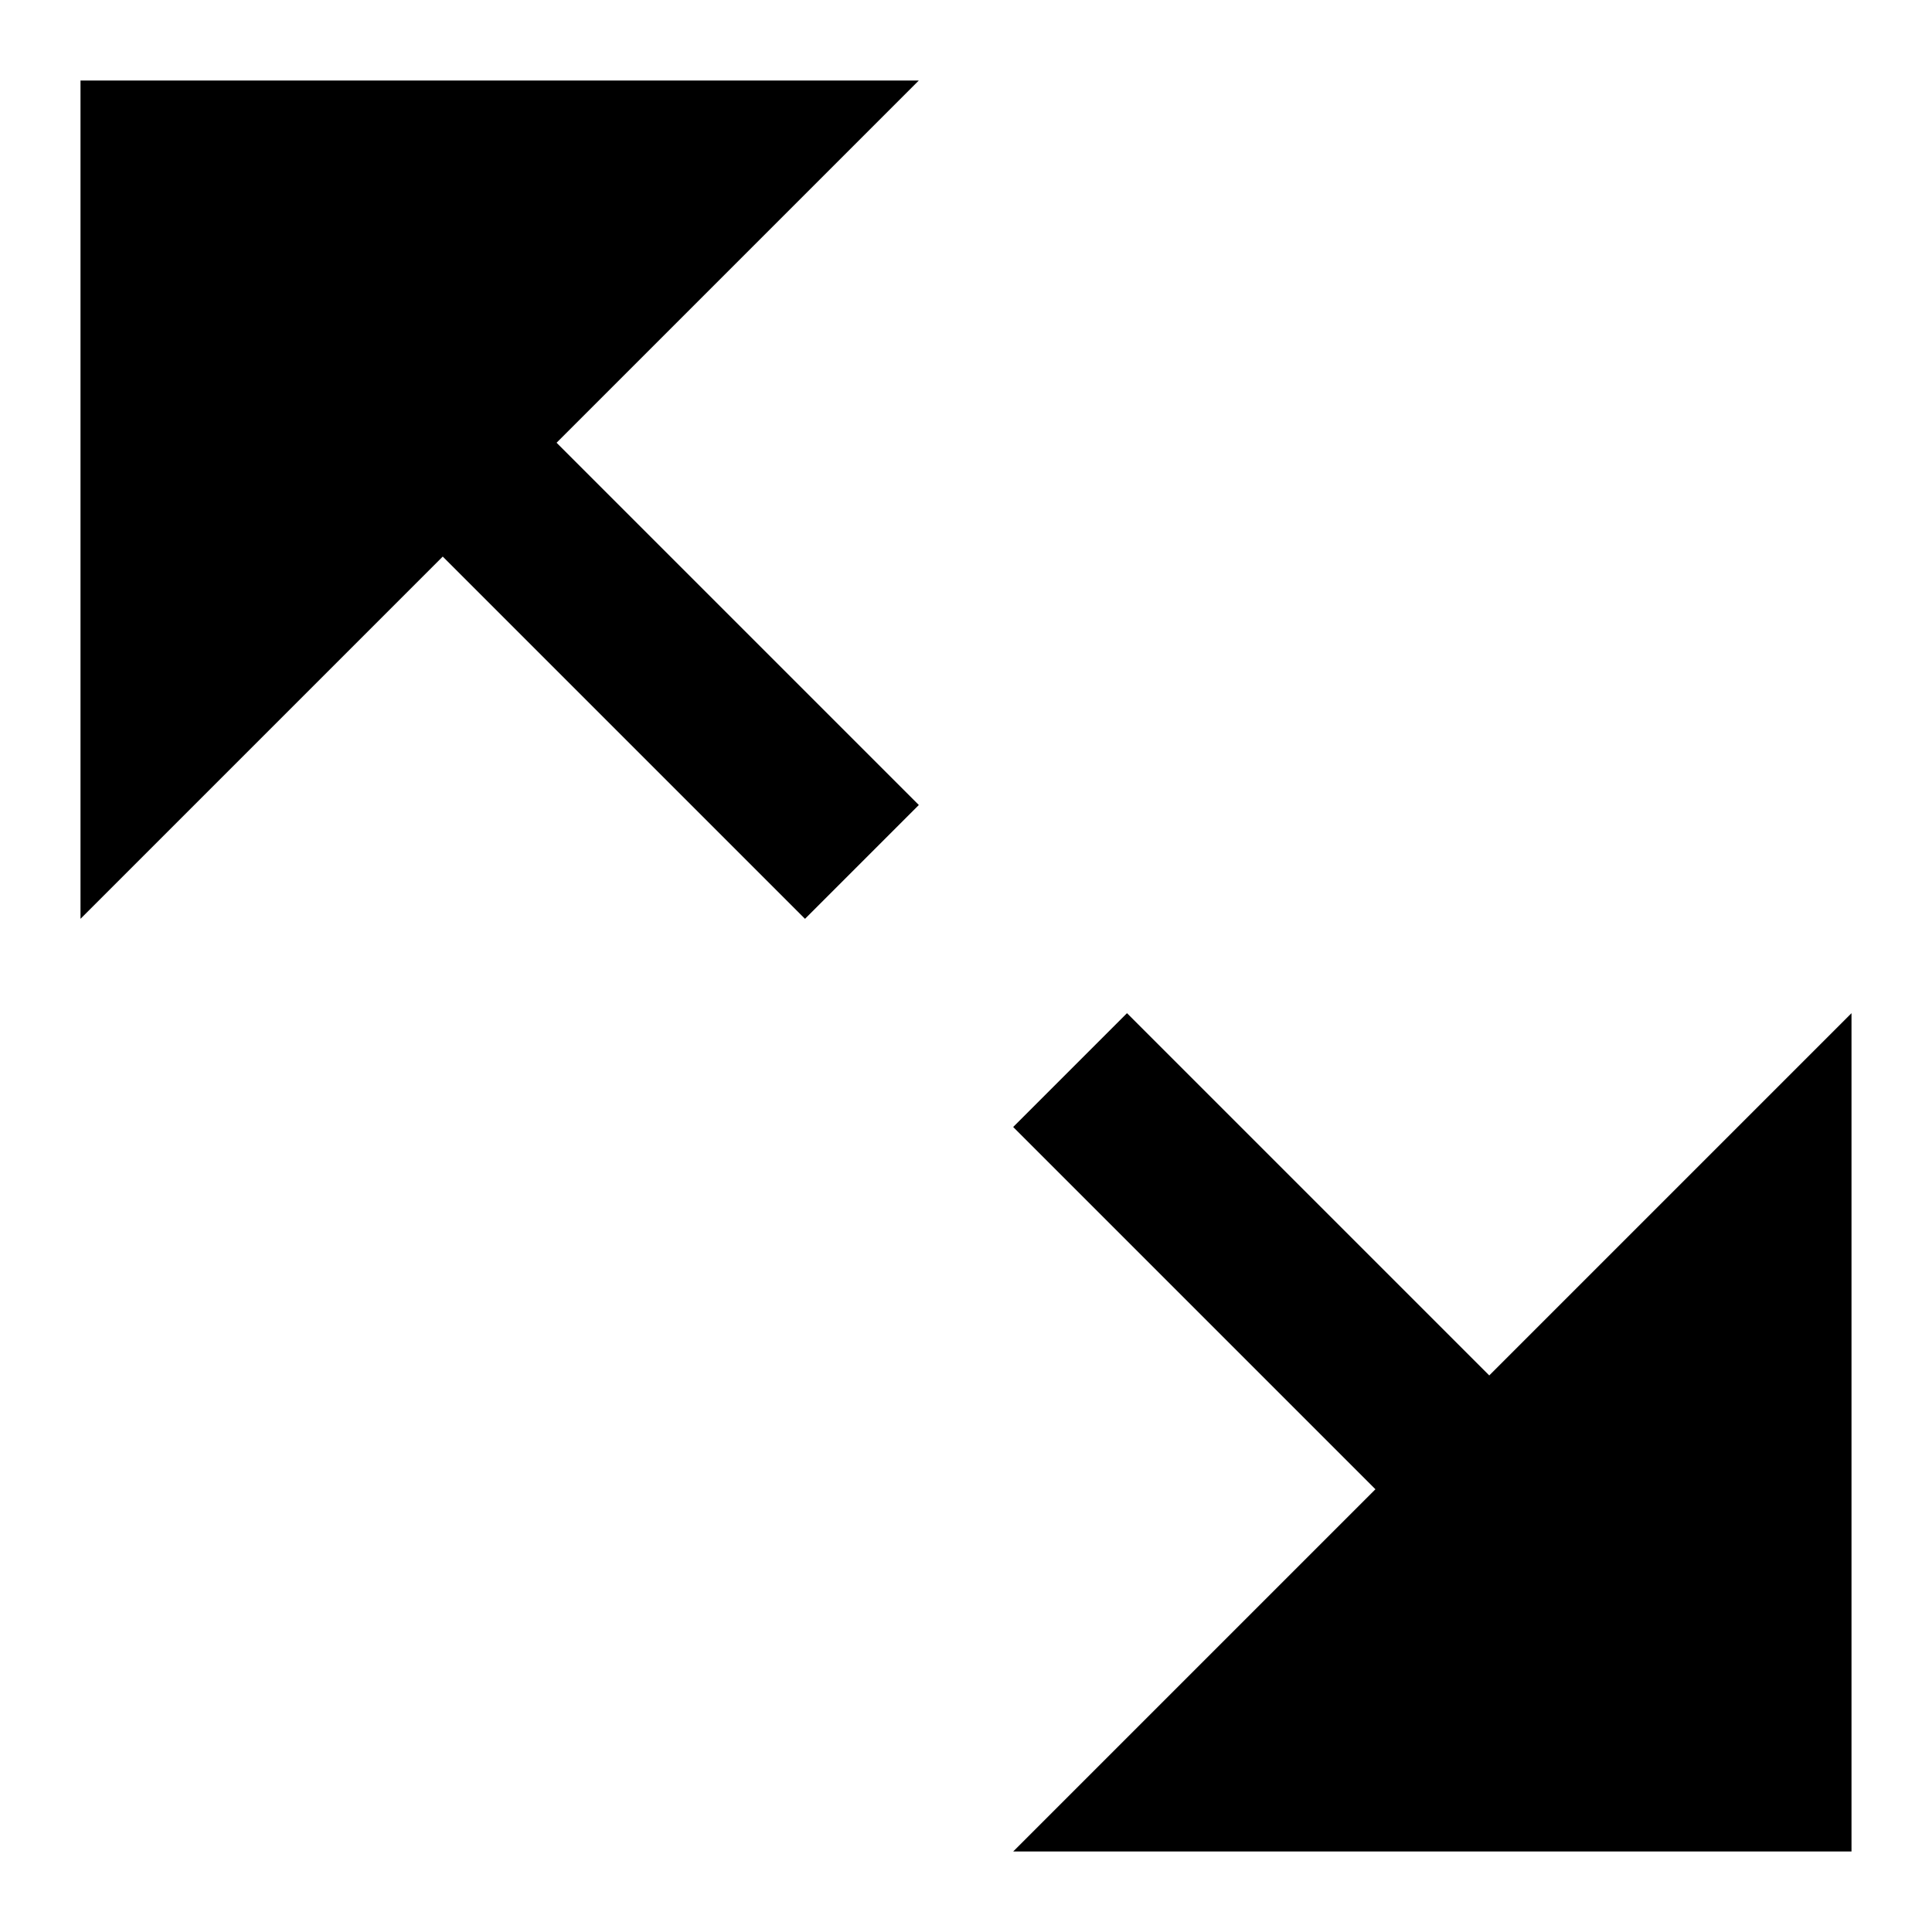 <svg id="nc_icon" xmlns="http://www.w3.org/2000/svg" xml:space="preserve" viewBox="0 0 24 24"><g fill="currentColor" class="nc-icon-wrapper"><path d="M1 1h10.414l-4.5 4.5 4.5 4.5L10 11.414l-4.5-4.5-4.5 4.5z"/><path d="m14 12.586 4.5 4.5 4.5-4.5V23H12.586l4.5-4.5-4.5-4.5z" data-color="color-2"/></g></svg>
